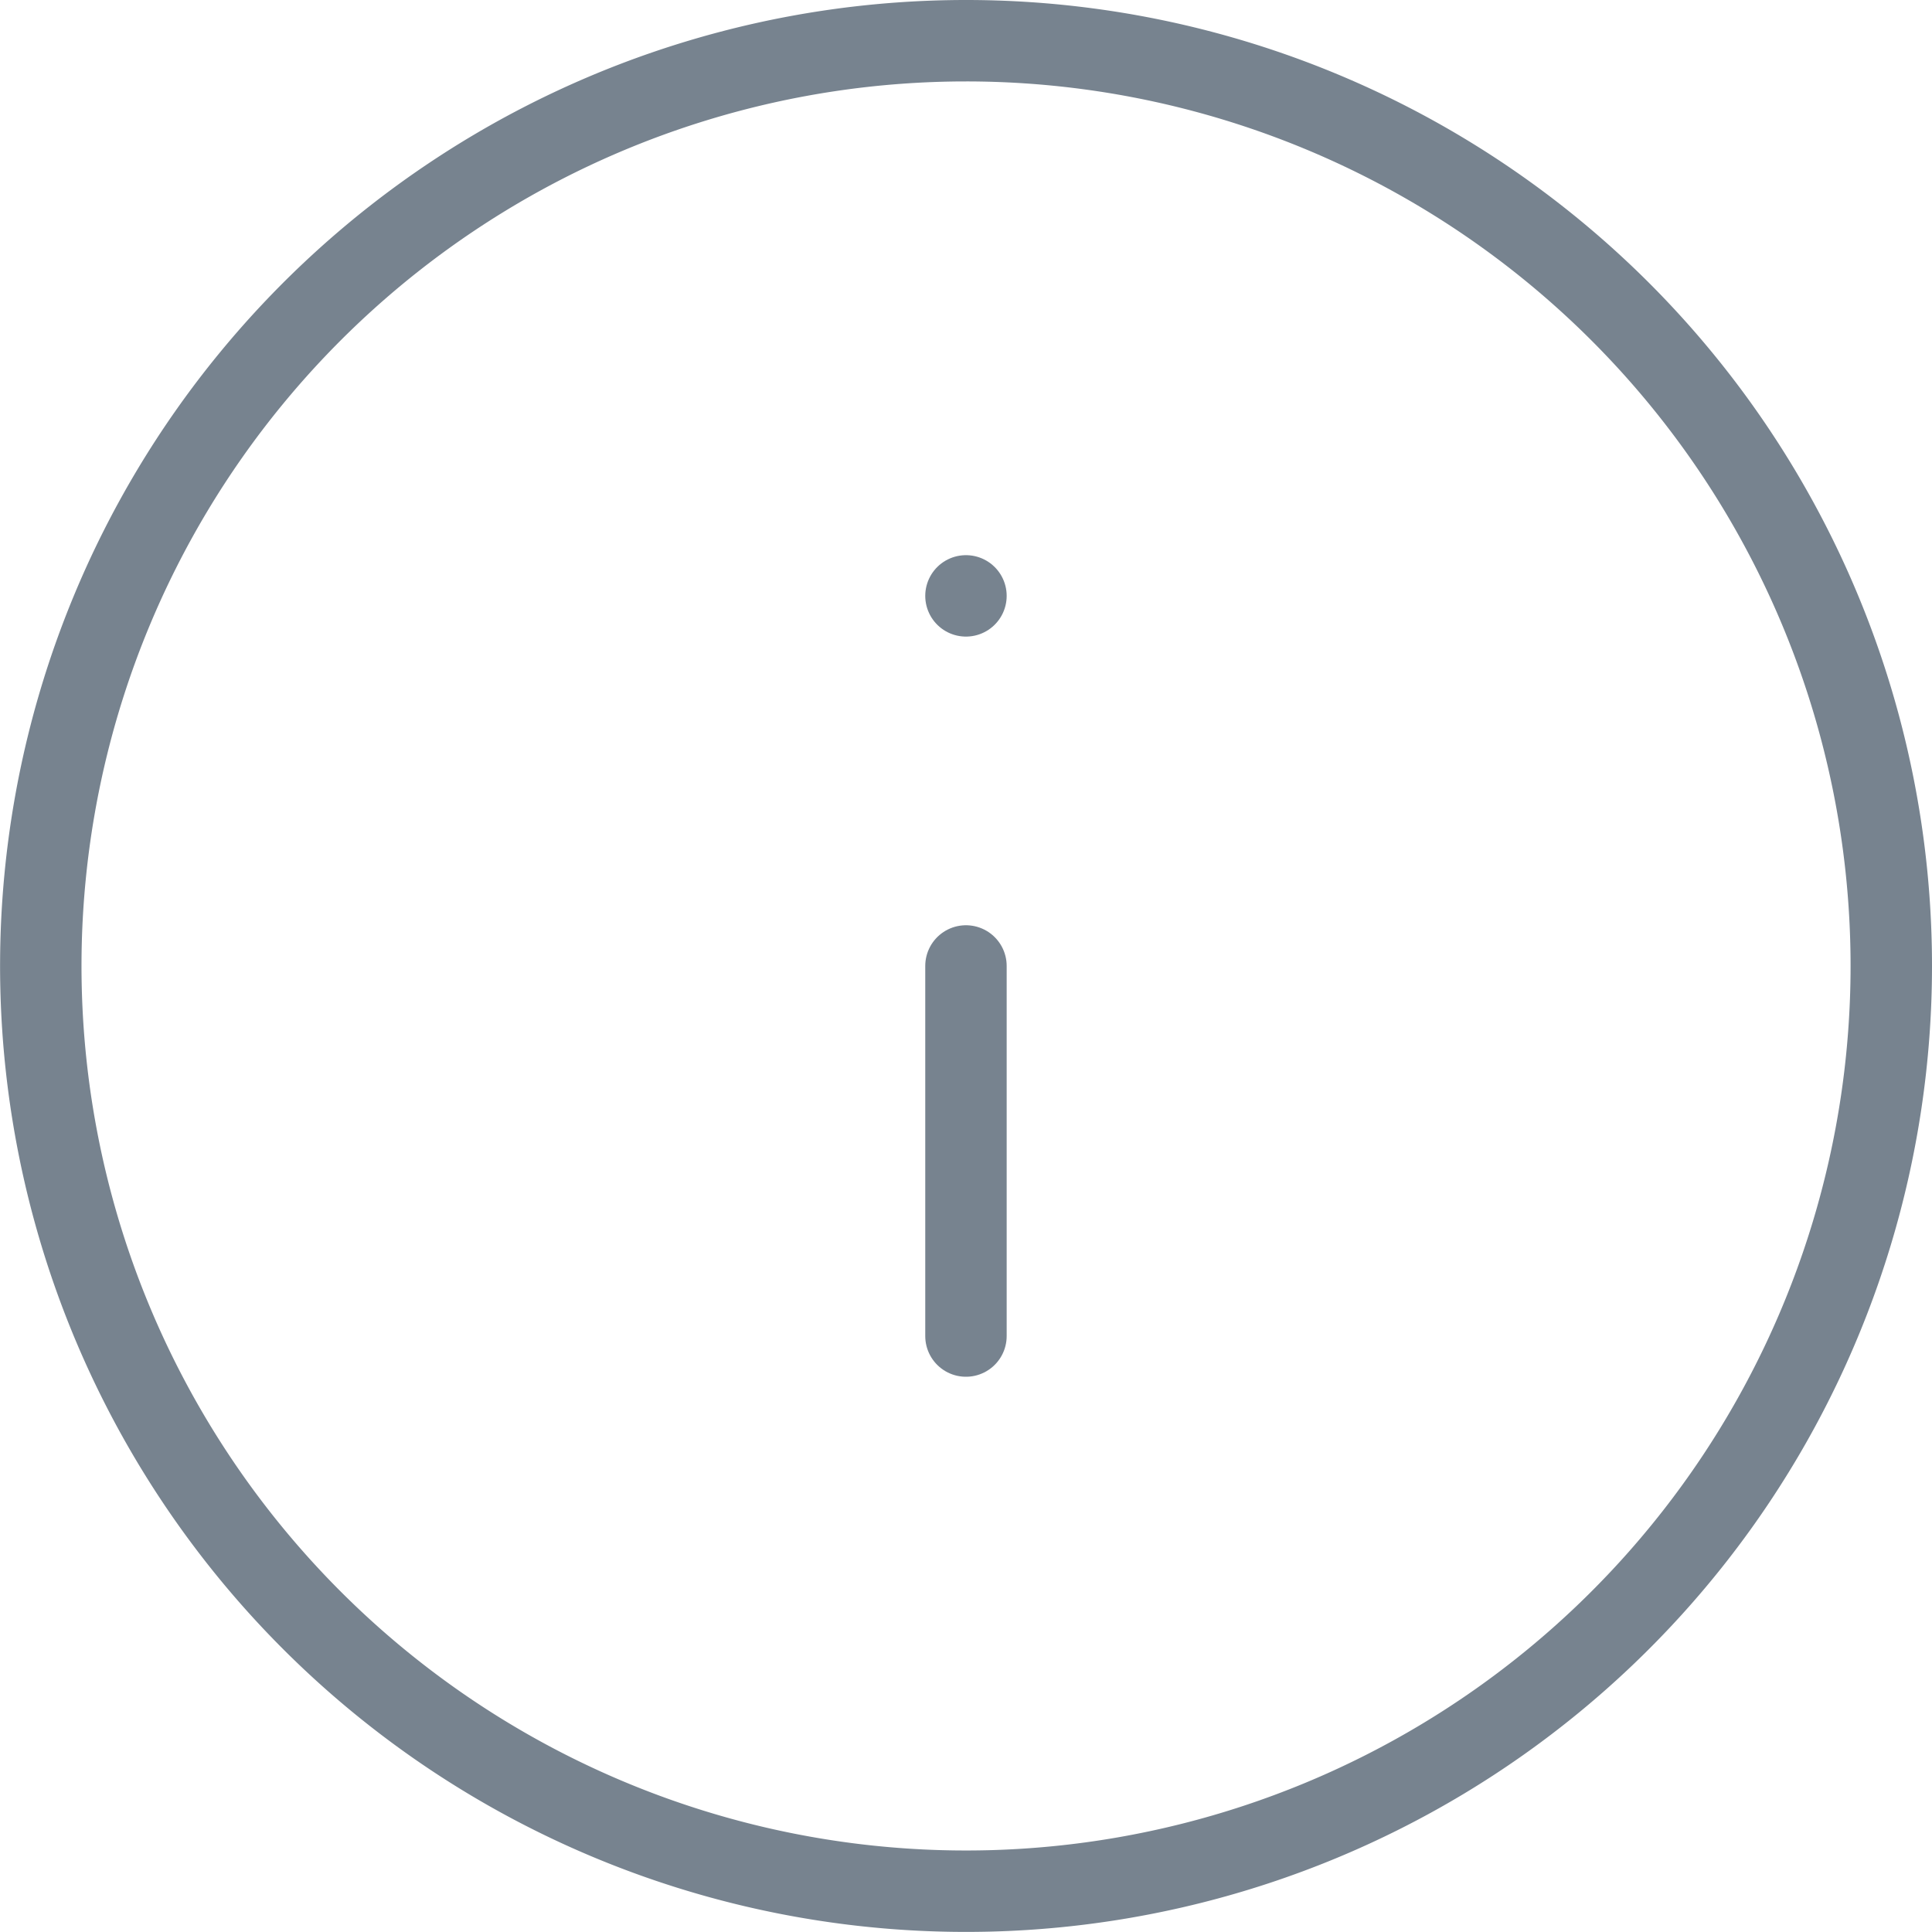 <svg xmlns="http://www.w3.org/2000/svg" width="23.727" height="23.727" viewBox="0 0 23.727 23.727">
    <g data-name="Icon feather-info">
        <path data-name="Path 604" d="M25.727 14.363A11.363 11.363 0 1 1 14.363 3a11.363 11.363 0 0 1 11.364 11.363z" style="fill:none;stroke:#77838f;stroke-linecap:round;stroke-linejoin:round" transform="translate(-2.5 -2.5)"/>
        <path data-name="Path 605" d="M18 22.545V18" transform="translate(-6.137 -6.137)" style="fill:none;stroke:#77838f;stroke-linecap:round;stroke-linejoin:round"/>
        <path data-name="Path 606" d="M18 12h0" transform="translate(-6.137 -4.682)" style="fill:none;stroke:#77838f;stroke-linecap:round;stroke-linejoin:round"/>
    </g>
</svg>
